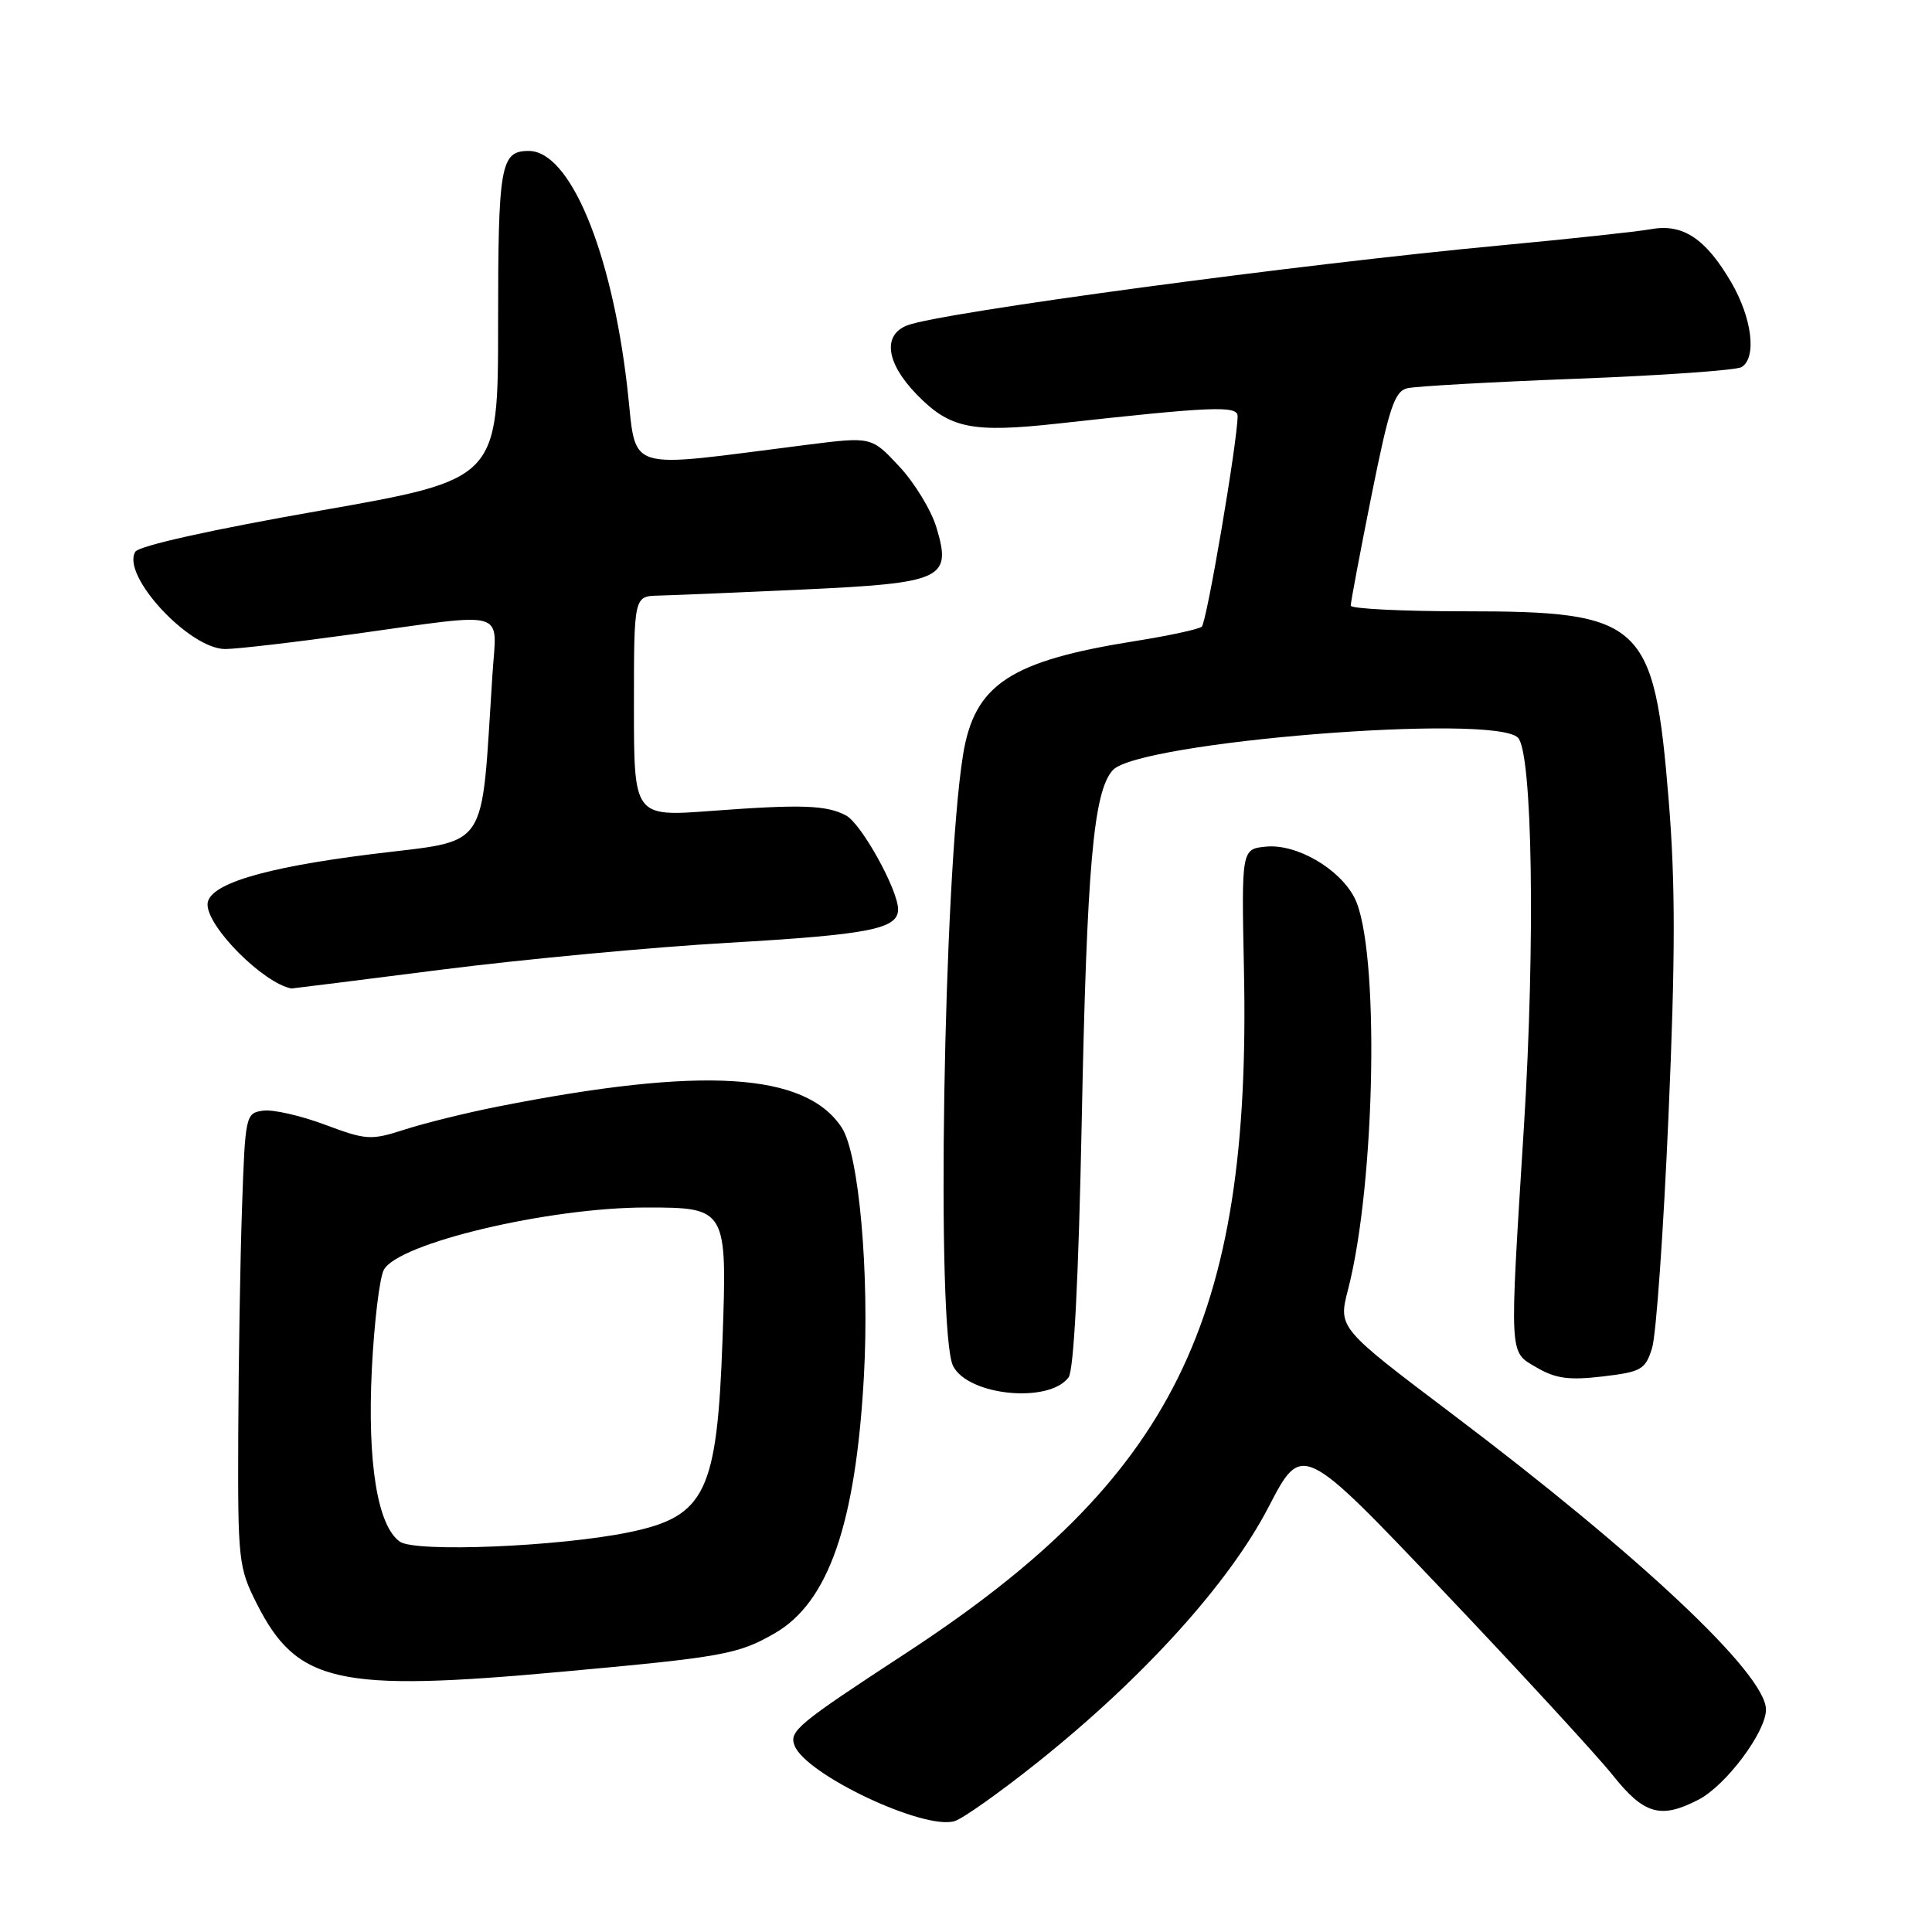 <?xml version="1.0" encoding="UTF-8" standalone="no"?>
<!DOCTYPE svg PUBLIC "-//W3C//DTD SVG 1.1//EN" "http://www.w3.org/Graphics/SVG/1.1/DTD/svg11.dtd" >
<svg xmlns="http://www.w3.org/2000/svg" xmlns:xlink="http://www.w3.org/1999/xlink" version="1.1" viewBox="0 0 256 256">
 <g >
 <path fill="currentColor"
d=" M 137.48 233.52 C 151.51 222.33 162.87 209.77 168.09 199.69 C 172.53 191.13 172.53 191.13 191.23 210.81 C 201.52 221.64 211.64 232.64 213.72 235.25 C 217.85 240.43 220.06 241.06 225.07 238.46 C 228.69 236.59 234.00 229.50 234.00 226.53 C 234.00 221.85 217.48 206.29 192.50 187.42 C 177.31 175.95 177.31 175.95 178.62 170.88 C 182.30 156.68 182.82 125.42 179.47 118.95 C 177.47 115.08 171.80 111.80 167.78 112.18 C 164.50 112.50 164.50 112.50 164.83 128.50 C 165.81 175.06 155.50 195.88 120.00 219.08 C 105.65 228.46 104.55 229.38 105.28 231.29 C 106.75 235.13 122.42 242.54 126.48 241.31 C 127.57 240.99 132.52 237.48 137.48 233.52 Z  M 74.50 221.51 C 95.81 219.57 97.81 219.21 102.65 216.42 C 109.78 212.32 113.38 201.95 114.47 182.41 C 115.23 168.75 113.82 152.91 111.54 149.42 C 106.74 142.10 93.13 141.26 66.00 146.62 C 61.88 147.43 56.34 148.80 53.69 149.65 C 49.13 151.12 48.58 151.09 43.04 149.02 C 39.83 147.82 36.15 146.98 34.85 147.17 C 32.55 147.49 32.49 147.78 32.07 160.00 C 31.83 166.88 31.61 180.38 31.57 190.00 C 31.50 206.75 31.61 207.71 34.00 212.45 C 39.35 223.04 44.69 224.24 74.50 221.51 Z  M 141.59 182.51 C 142.29 181.57 142.91 169.55 143.33 148.78 C 144.01 114.74 144.88 104.90 147.45 102.05 C 150.86 98.29 197.86 94.51 201.13 97.74 C 203.06 99.65 203.45 124.85 201.93 149.25 C 199.99 180.34 199.92 179.03 203.63 181.21 C 206.13 182.67 207.89 182.91 212.35 182.39 C 217.50 181.78 218.01 181.49 218.91 178.62 C 219.45 176.90 220.42 163.10 221.08 147.95 C 222.00 126.81 222.01 117.07 221.11 106.04 C 219.18 82.37 217.70 81.00 194.04 81.00 C 185.77 81.00 178.99 80.66 178.98 80.25 C 178.97 79.84 180.20 73.29 181.72 65.71 C 184.08 53.96 184.78 51.85 186.49 51.44 C 187.60 51.18 197.73 50.61 209.02 50.18 C 220.31 49.75 230.09 49.06 230.77 48.64 C 232.81 47.38 232.16 42.13 229.37 37.36 C 225.98 31.58 222.97 29.60 218.75 30.37 C 216.96 30.69 208.07 31.65 199.00 32.50 C 172.12 35.01 124.82 41.38 120.25 43.10 C 116.91 44.36 117.40 48.08 121.46 52.26 C 125.86 56.79 128.75 57.38 140.21 56.12 C 160.72 53.85 164.00 53.72 163.99 55.15 C 163.96 58.60 159.89 82.49 159.24 83.04 C 158.83 83.38 154.90 84.23 150.50 84.93 C 133.80 87.58 129.11 90.69 127.60 100.07 C 125.01 116.30 124.03 176.52 126.29 181.00 C 128.28 184.94 138.99 186.00 141.59 182.51 Z  M 58.53 128.48 C 69.42 127.10 86.47 125.50 96.41 124.93 C 115.22 123.84 119.00 123.10 119.00 120.49 C 119.00 117.92 114.14 109.14 112.11 108.06 C 109.52 106.67 106.17 106.56 94.25 107.45 C 84.00 108.22 84.00 108.22 84.00 93.61 C 84.00 79.00 84.00 79.00 87.25 78.92 C 89.04 78.88 97.60 78.52 106.27 78.12 C 124.97 77.26 126.13 76.72 124.09 69.92 C 123.41 67.63 121.19 63.98 119.16 61.81 C 115.48 57.86 115.48 57.86 106.99 58.93 C 82.08 62.07 84.46 62.84 83.10 51.18 C 81.01 33.16 75.51 20.00 70.06 20.00 C 66.32 20.00 66.00 21.82 66.00 42.96 C 66.00 63.52 66.00 63.52 42.37 67.67 C 28.05 70.18 18.42 72.32 17.93 73.11 C 16.02 76.21 25.07 86.00 29.85 86.00 C 31.37 86.00 39.09 85.10 47.00 84.00 C 67.59 81.14 65.82 80.63 65.26 89.25 C 63.67 113.35 65.14 111.18 49.07 113.20 C 34.69 115.00 27.50 117.22 27.50 119.85 C 27.50 122.88 34.90 130.28 38.62 130.98 C 38.69 130.99 47.65 129.87 58.53 128.48 Z  M 52.99 204.28 C 50.02 202.20 48.66 193.84 49.27 181.43 C 49.58 175.25 50.29 169.32 50.86 168.26 C 52.75 164.73 72.67 160.00 85.61 160.00 C 96.29 160.00 96.36 160.12 95.74 177.44 C 95.02 197.75 93.49 200.93 83.41 203.02 C 74.17 204.94 55.06 205.73 52.99 204.28 Z "/>
</g>
</svg>